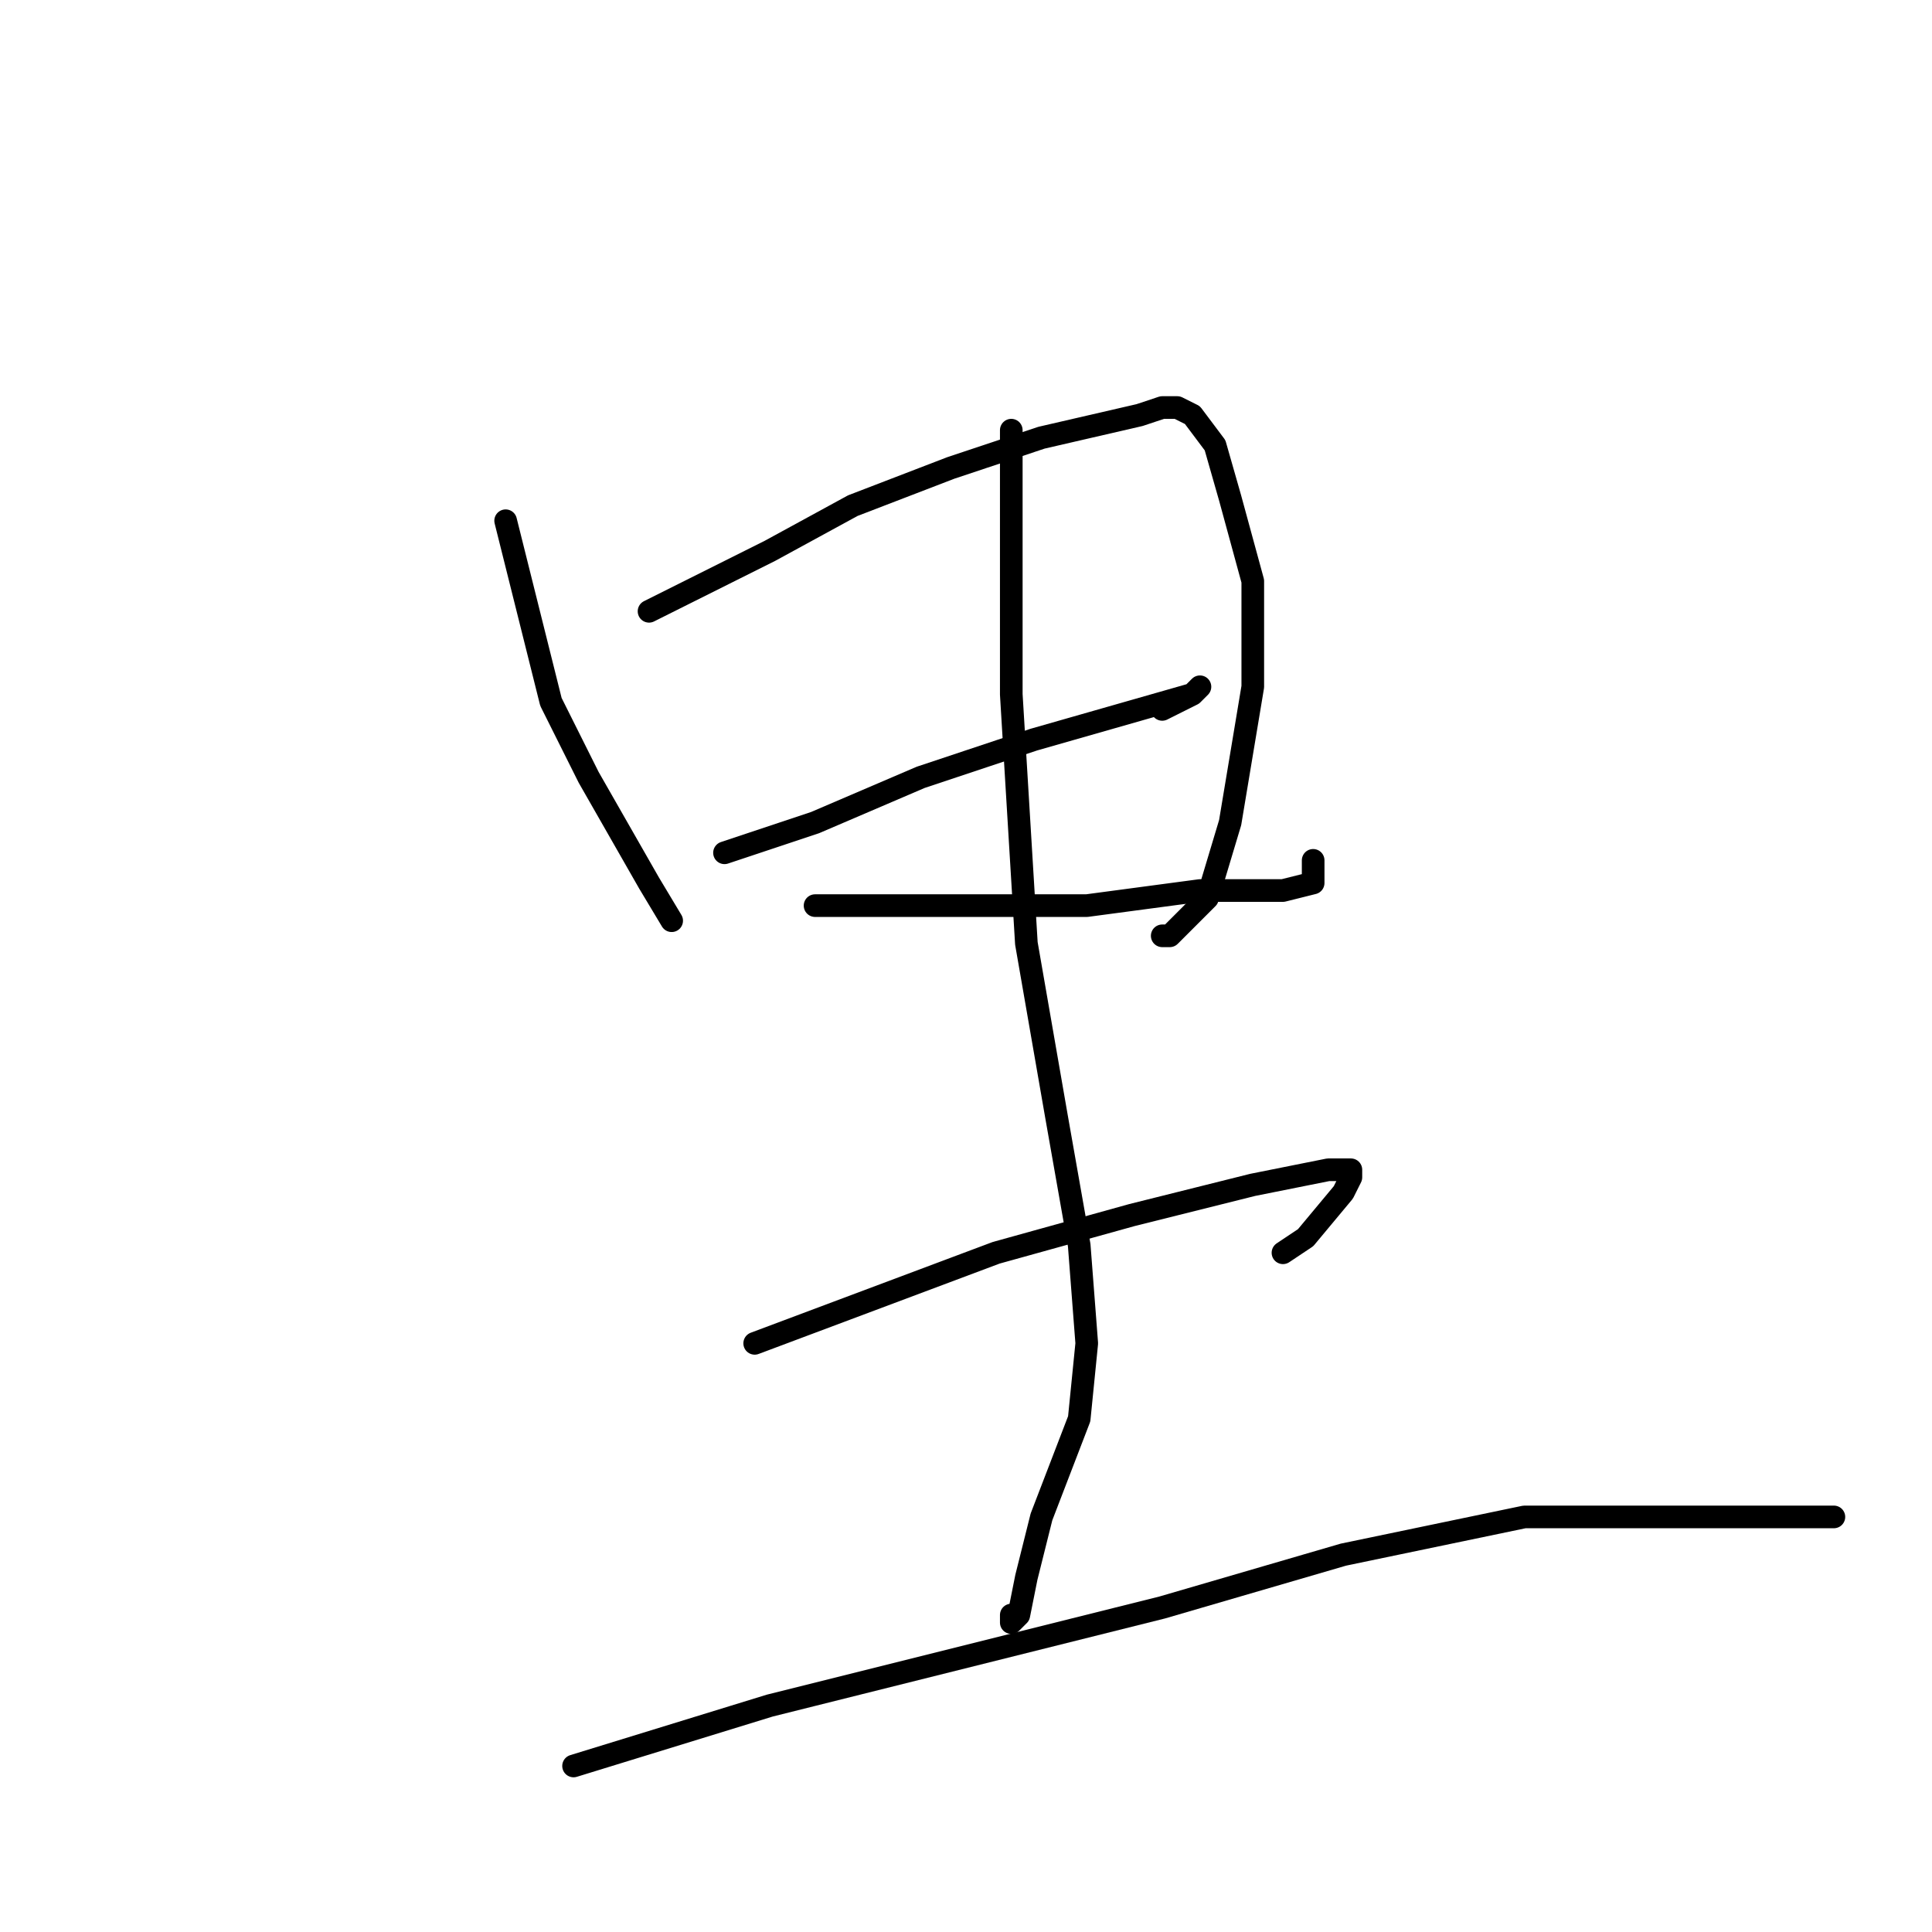 <?xml version="1.0" standalone="no"?>
    <svg width="256" height="256" xmlns="http://www.w3.org/2000/svg" version="1.1">
    <polyline stroke="black" stroke-width="3" stroke-linecap="round" fill="transparent" stroke-linejoin="round" points="67 69 70 81 73 93 78 103 86 117 89 122 89 122 " />
        <polyline stroke="black" stroke-width="3" stroke-linecap="round" fill="transparent" stroke-linejoin="round" points="86 81 94 77 102 73 113 67 126 62 138 58 151 55 154 54 155 54 156 54 158 55 161 59 163 66 166 77 166 91 163 109 160 119 155 124 154 124 154 124 " />
        <polyline stroke="black" stroke-width="3" stroke-linecap="round" fill="transparent" stroke-linejoin="round" points="96 113 102 111 108 109 122 103 137 98 151 94 158 92 159 91 158 92 156 93 154 94 154 94 " />
        <polyline stroke="black" stroke-width="3" stroke-linecap="round" fill="transparent" stroke-linejoin="round" points="108 120 119 120 130 120 144 120 159 118 170 118 174 117 174 117 174 115 174 114 174 114 " />
        <polyline stroke="black" stroke-width="3" stroke-linecap="round" fill="transparent" stroke-linejoin="round" points="134 57 134 62 134 67 134 77 134 92 136 125 140 148 143 165 144 178 143 188 138 201 136 209 135 214 134 215 134 214 134 214 " />
        <polyline stroke="black" stroke-width="3" stroke-linecap="round" fill="transparent" stroke-linejoin="round" points="100 178 116 172 132 166 150 161 166 157 176 155 179 155 179 156 178 158 173 164 170 166 170 166 " />
        <polyline stroke="black" stroke-width="3" stroke-linecap="round" fill="transparent" stroke-linejoin="round" points="76 234 89 230 102 226 130 219 154 213 178 206 202 201 229 201 238 201 242 201 243 201 243 201 " />
        </svg>